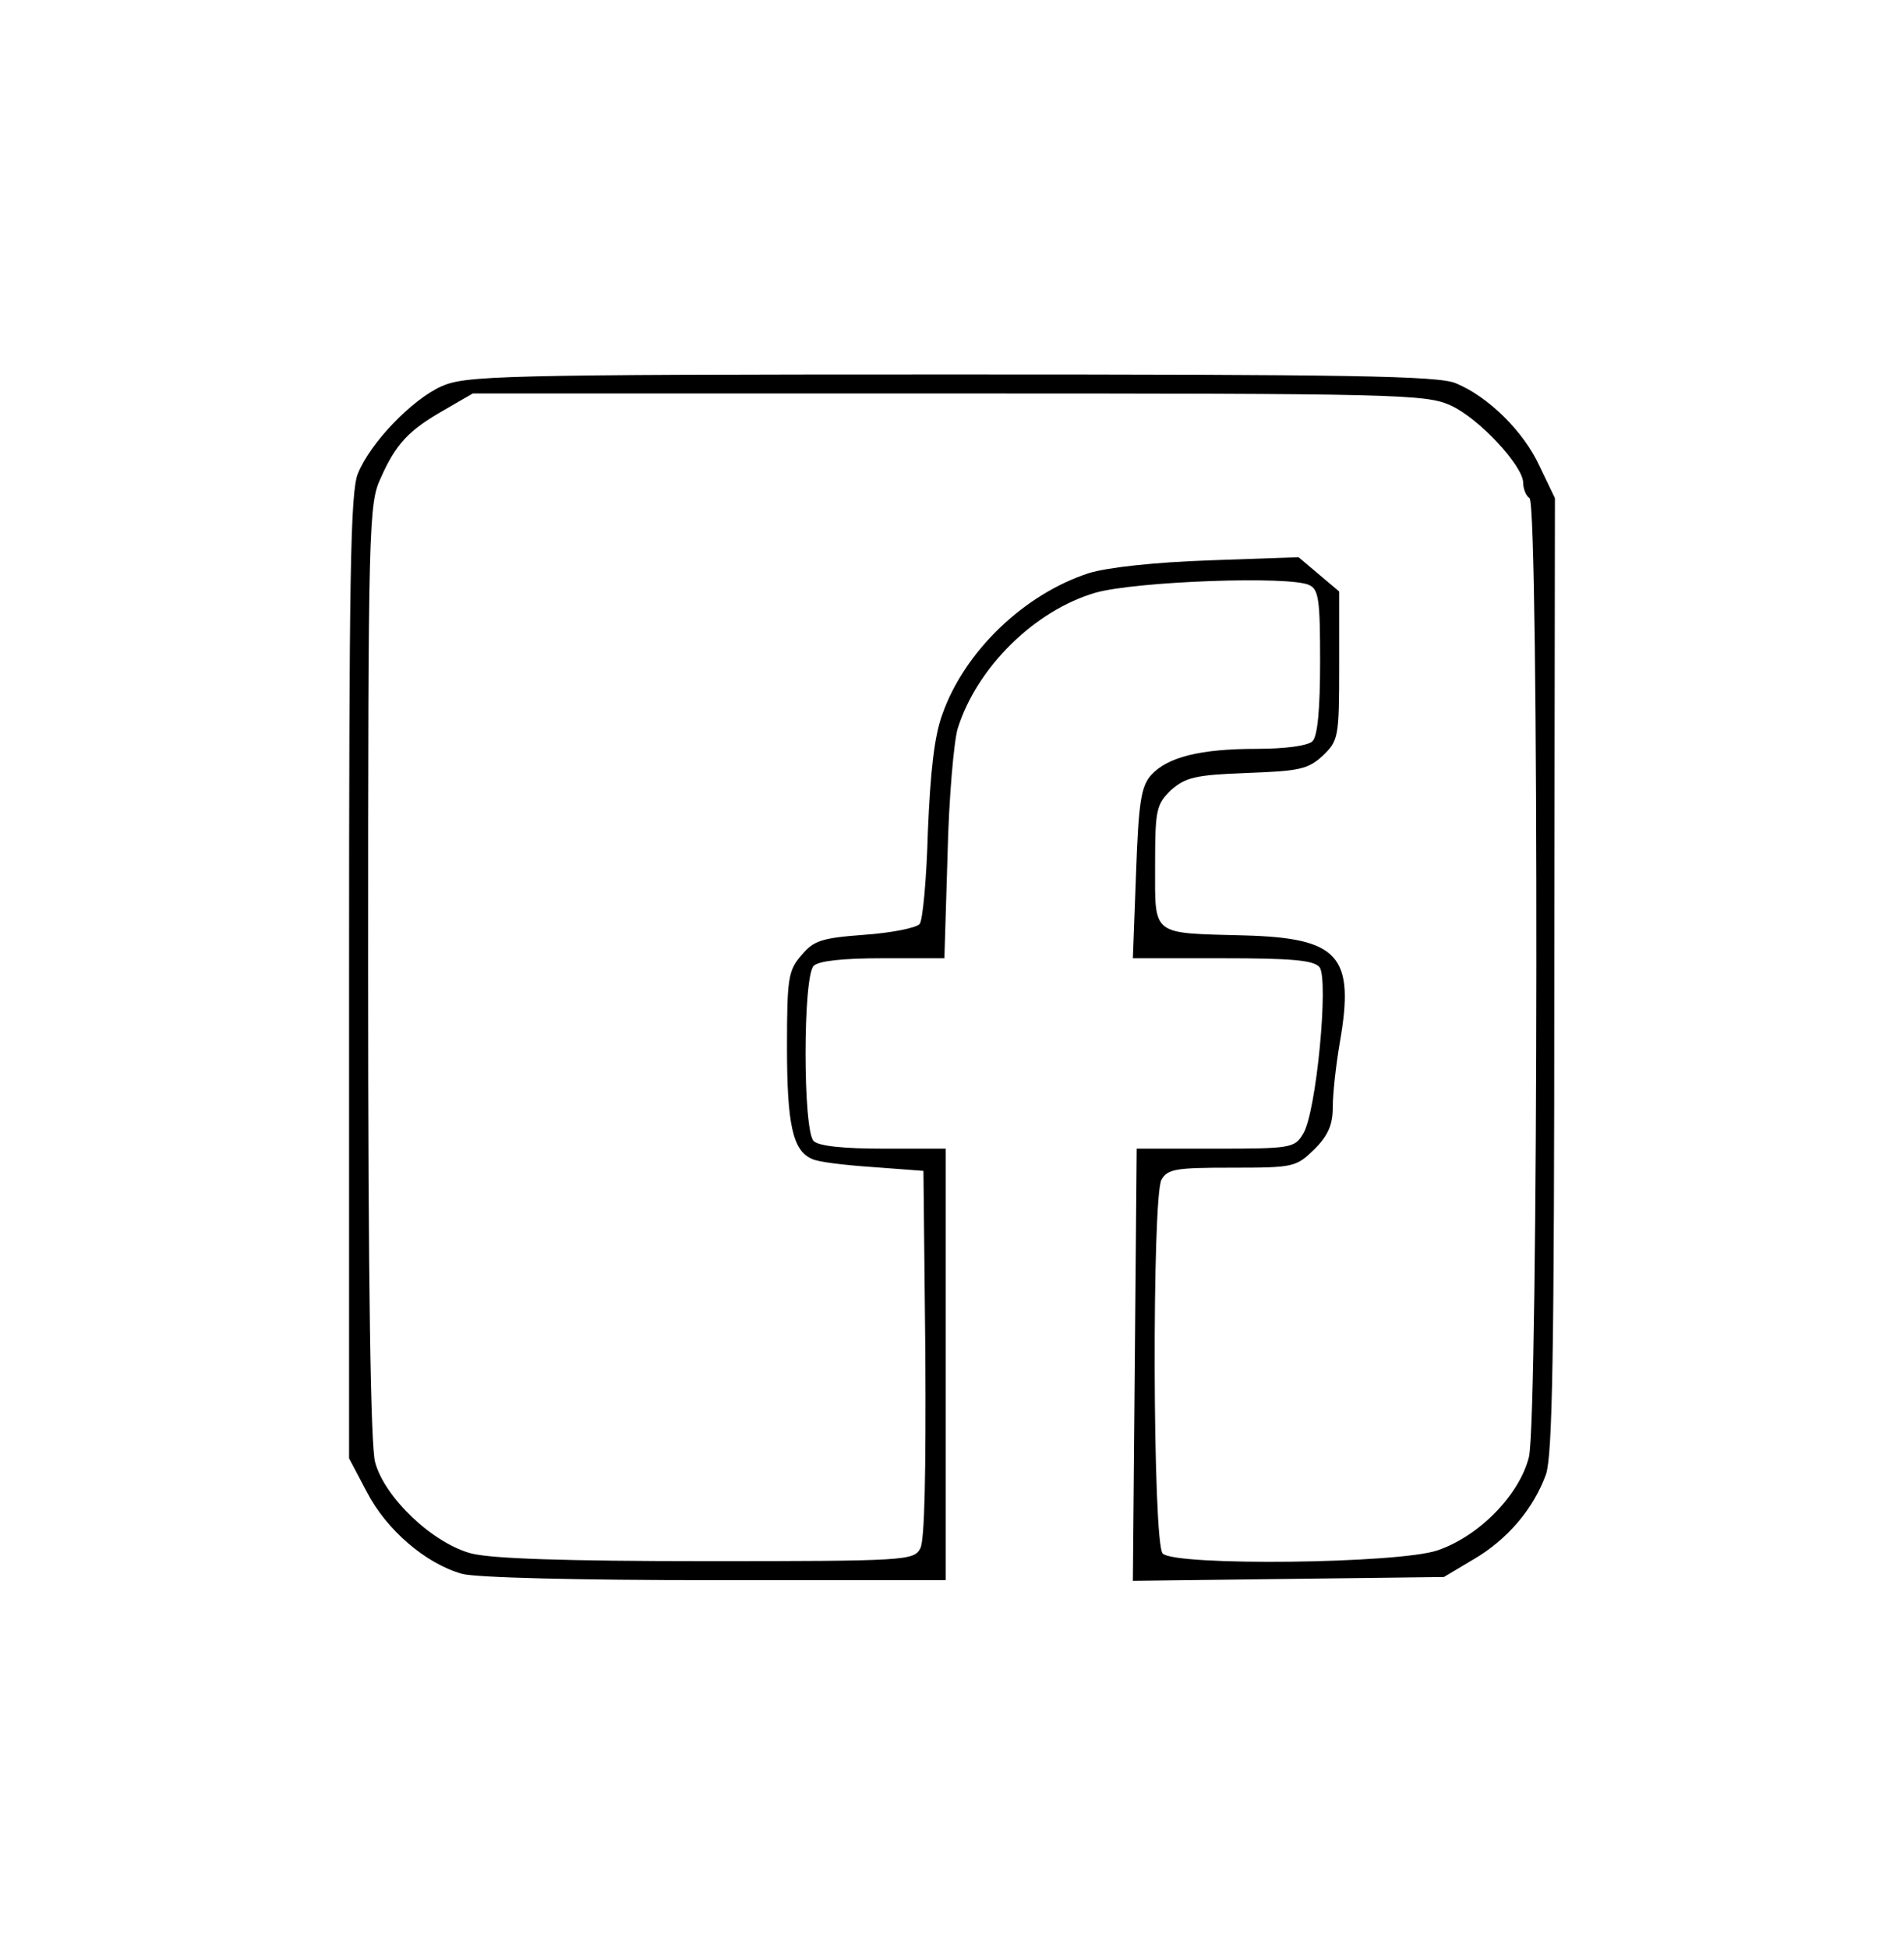 <?xml version="1.0" standalone="no"?>
<!DOCTYPE svg PUBLIC "-//W3C//DTD SVG 20010904//EN"
 "http://www.w3.org/TR/2001/REC-SVG-20010904/DTD/svg10.dtd">
<svg version="1.0" xmlns="http://www.w3.org/2000/svg"
 width="300pt" height="307pt" viewBox="0 0 300 307"
 preserveAspectRatio="xMidYMid meet">
<g transform="translate(0,307) scale(0.1,-0.1)"
fill="#000000" stroke="none">
<path d="M695 2461 c-46 -21 -111 -88 -131 -137 -12 -28 -14 -164 -14 -793 l0
-759 28 -53 c31 -60 93 -113 150 -129 22 -6 181 -10 400 -10 l362 0 0 340 0
340 -98 0 c-63 0 -102 4 -110 12 -17 17 -17 259 0 276 8 8 47 12 109 12 l97 0
5 163 c2 89 10 179 16 199 30 96 121 186 217 214 63 18 308 27 337 12 15 -7
17 -24 17 -121 0 -75 -4 -117 -12 -125 -7 -7 -42 -12 -88 -12 -89 0 -140 -13
-166 -41 -16 -18 -20 -42 -24 -155 l-5 -134 141 0 c109 0 144 -3 153 -14 15
-18 -5 -231 -26 -263 -13 -22 -20 -23 -138 -23 l-124 0 -3 -341 -3 -340 245 3
245 3 47 28 c53 31 94 79 114 134 10 31 13 187 13 788 l1 750 -24 50 c-25 55
-81 110 -132 131 -27 12 -171 14 -796 14 -717 0 -765 -2 -803 -19z m1591 -30
c44 -20 114 -95 114 -122 0 -10 5 -21 10 -24 15 -9 14 -1452 -1 -1511 -15 -60
-79 -125 -144 -147 -61 -21 -413 -25 -433 -5 -16 16 -17 560 -2 589 10 17 22
19 111 19 98 0 101 1 130 29 22 22 29 39 29 67 0 21 5 66 11 101 24 137 -1
165 -151 169 -147 4 -140 -2 -140 110 0 89 2 96 25 119 23 20 38 24 120 27 83
3 96 6 119 27 25 24 26 29 26 142 l0 117 -32 27 -32 27 -141 -5 c-86 -3 -159
-11 -189 -20 -102 -33 -196 -123 -231 -222 -13 -35 -19 -91 -23 -185 -2 -74
-8 -140 -13 -146 -5 -6 -44 -14 -87 -17 -67 -5 -80 -9 -99 -32 -21 -24 -23
-36 -23 -145 0 -121 9 -163 39 -176 9 -5 52 -10 96 -13 l80 -6 3 -288 c1 -187
-1 -295 -8 -307 -10 -19 -23 -20 -335 -20 -228 0 -339 4 -372 12 -61 16 -137
88 -152 144 -7 26 -11 279 -11 774 0 703 1 737 20 777 24 54 44 75 100 107
l45 26 750 0 c707 0 752 -1 791 -19z"/>
</g>
</svg>
